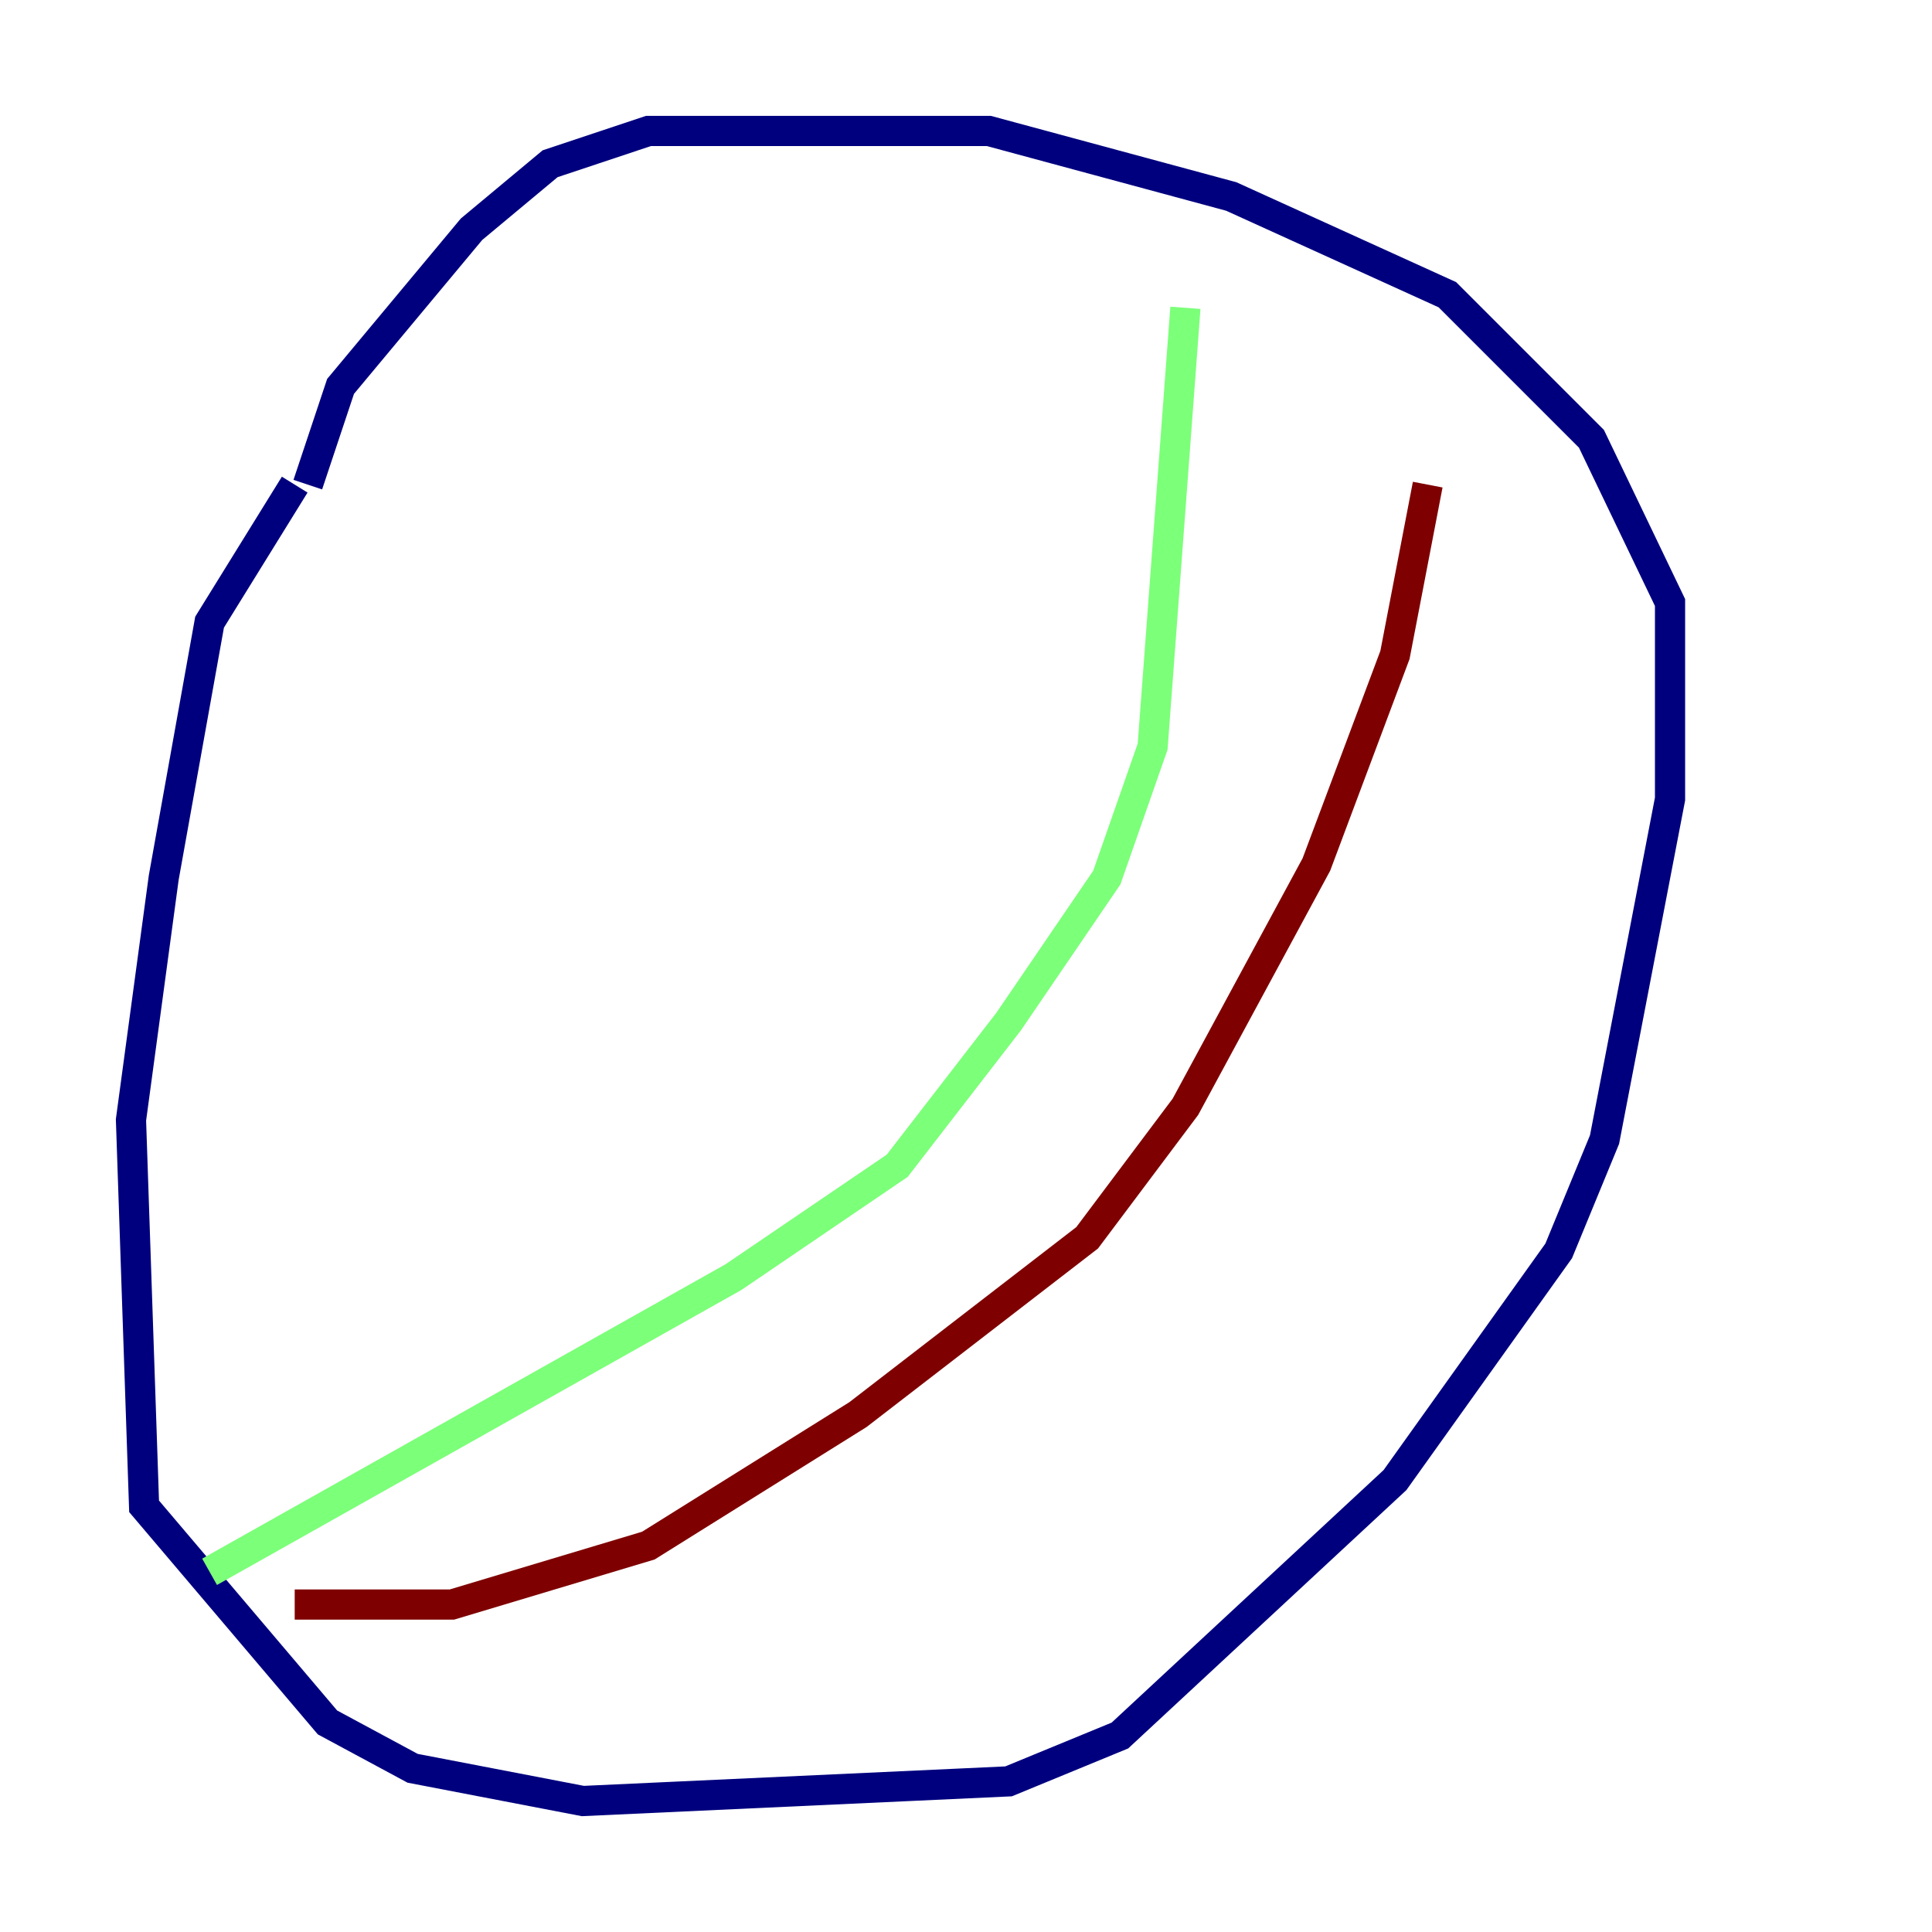 <?xml version="1.0" encoding="utf-8" ?>
<svg baseProfile="tiny" height="128" version="1.2" viewBox="0,0,128,128" width="128" xmlns="http://www.w3.org/2000/svg" xmlns:ev="http://www.w3.org/2001/xml-events" xmlns:xlink="http://www.w3.org/1999/xlink"><defs /><polyline fill="none" points="19.525,32.108 13.885,41.22 10.848,58.142 8.678,74.197 9.546,99.797 21.695,114.115 27.336,117.153 38.617,119.322 66.82,118.02 74.197,114.983 92.42,98.061 103.268,82.875 106.305,75.498 110.644,52.936 110.644,39.919 105.437,29.071 95.891,19.525 81.573,13.017 65.519,8.678 42.956,8.678 36.447,10.848 31.241,15.186 22.563,25.6 20.393,32.108" stroke="#00007f" stroke-width="2" /><polyline fill="none" points="78.536,20.393 76.366,49.464 73.329,58.142 66.82,67.688 59.444,77.234 48.597,84.61 13.885,104.136" stroke="#7cff79" stroke-width="2" /><polyline fill="none" points="94.59,32.108 92.42,43.39 87.214,57.275 78.536,73.329 72.027,82.007 56.841,93.722 42.956,102.4 29.939,106.305 19.525,106.305" stroke="#7f0000" stroke-width="2" /></svg>